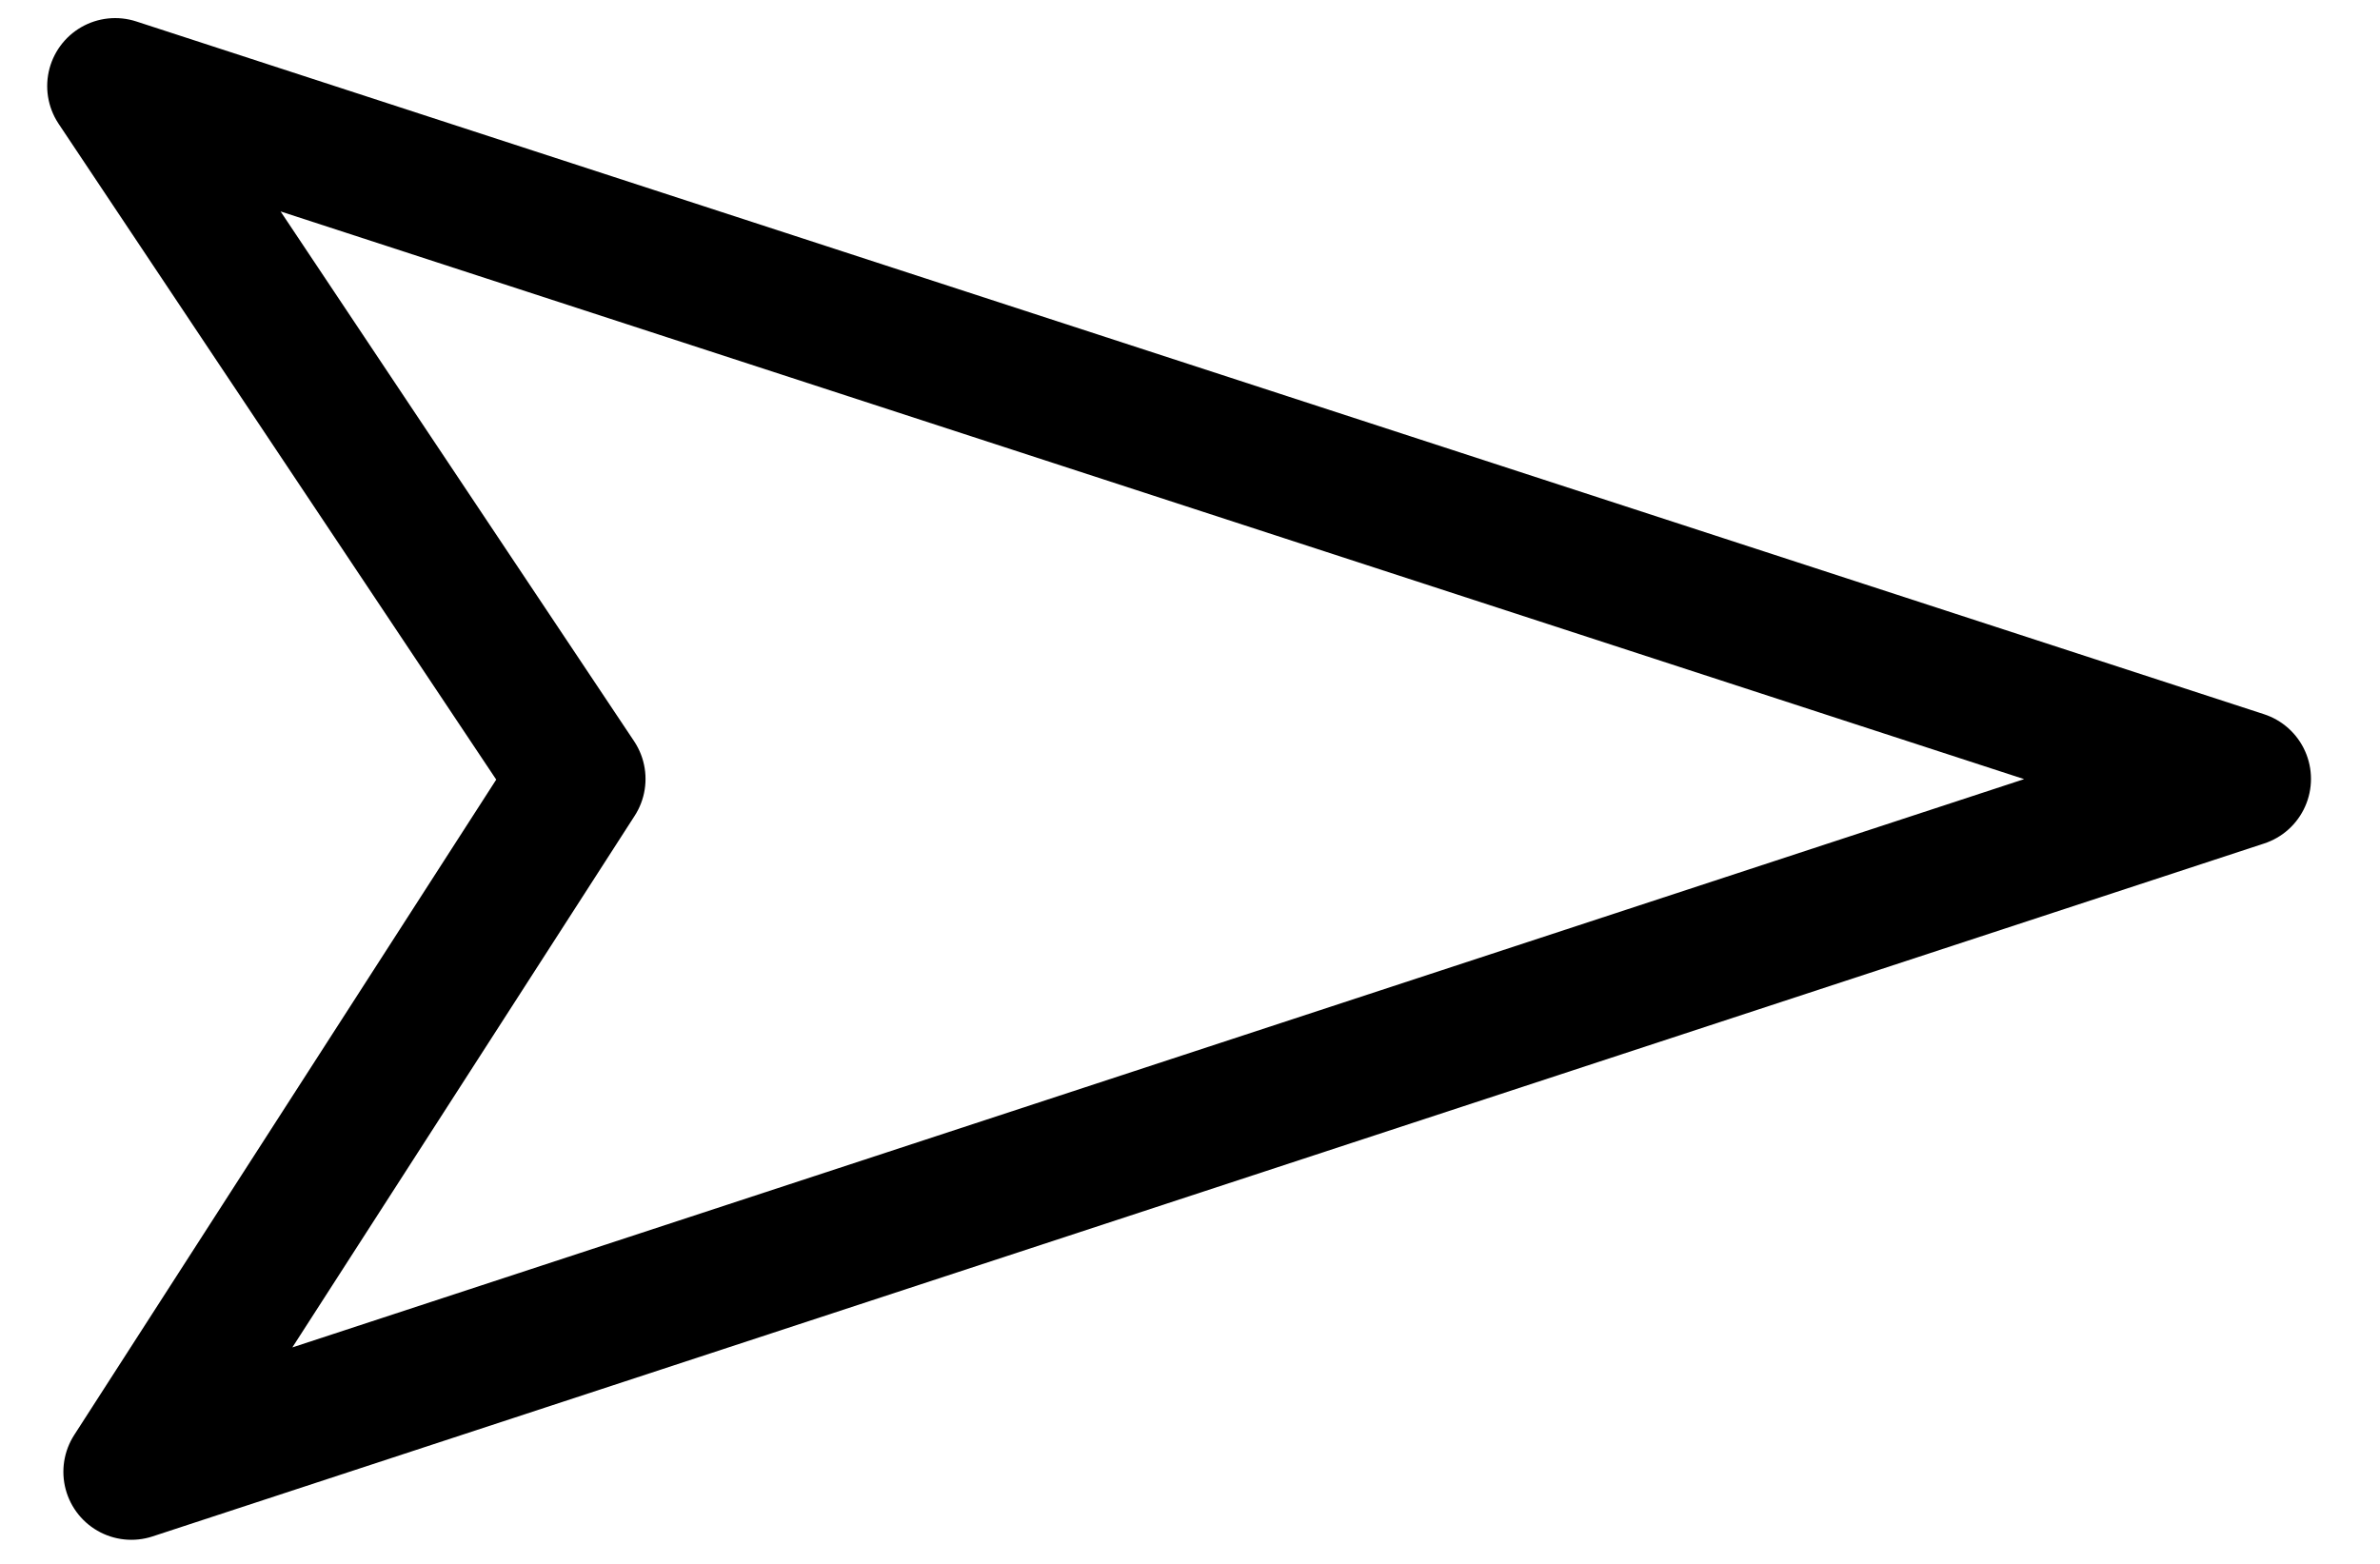 <svg width="35" height="23" viewBox="0 0 35 23" fill="none" xmlns="http://www.w3.org/2000/svg">
<path d="M1.694 1.266L32.985 11.455L1.932 21.646L8.493 11.456L1.694 1.266Z" stroke="black" stroke-width="2" stroke-linecap="round" stroke-linejoin="round"/>
</svg>
